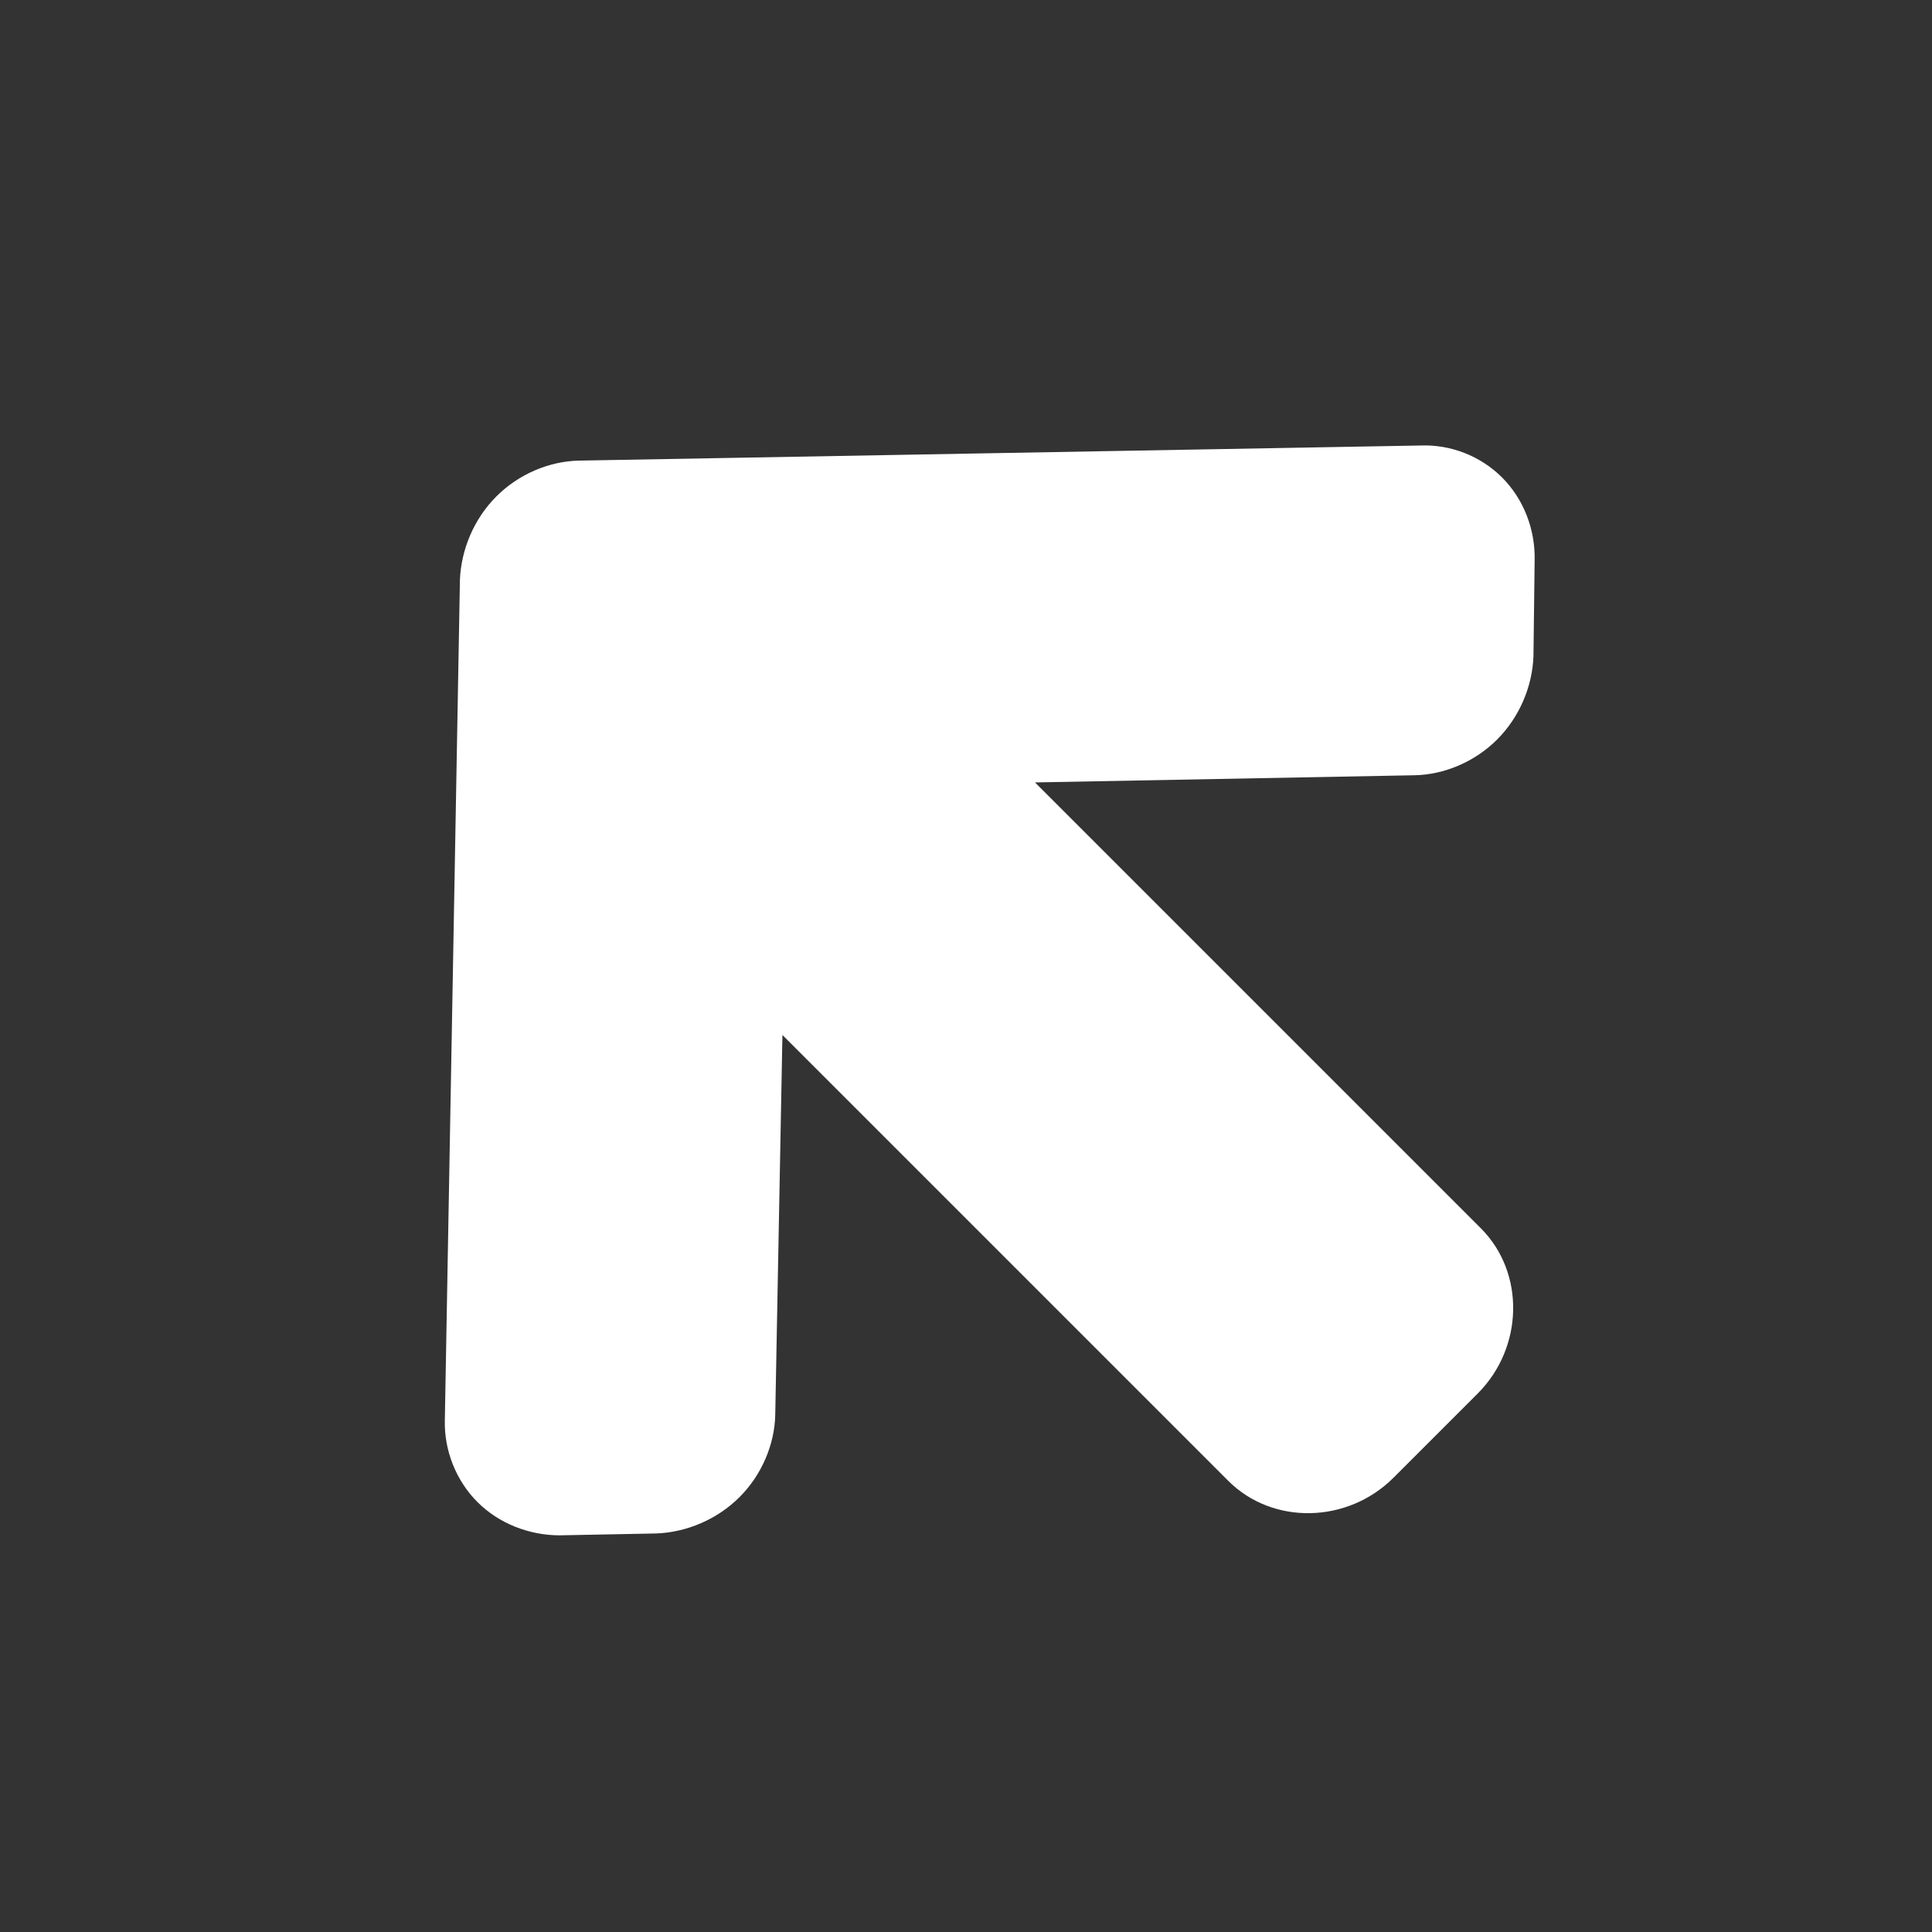 <?xml version="1.0" encoding="UTF-8"?>
<svg width="16px" height="16px" viewBox="0 0 16 16" version="1.1" xmlns="http://www.w3.org/2000/svg" xmlns:xlink="http://www.w3.org/1999/xlink">
    <rect x="0" y="0" width="16" height="16" fill="#333333" stroke="none"/>
    <g id="Icons/00_MISC/ArrowCross2" stroke="none" stroke-width="1" fill="none" fill-rule="evenodd">
        <path d="M8,13.5 C8.262,13.5 8.516,13.396 8.701,13.226 L13.715,8.389 C13.892,8.219 14,7.974 14,7.722 C14,7.47 13.892,7.225 13.715,7.047 L13.137,6.491 C12.953,6.32 12.698,6.216 12.436,6.216 C12.175,6.216 11.92,6.32 11.743,6.491 L9.479,8.671 L9.479,3.449 C9.479,2.93 9.032,2.5 8.493,2.5 L7.507,2.5 C6.968,2.5 6.521,2.93 6.521,3.449 L6.521,8.671 L4.257,6.491 C4.08,6.32 3.825,6.216 3.564,6.216 C3.302,6.216 3.047,6.32 2.863,6.491 L2.293,7.047 C2.108,7.225 2,7.47 2,7.722 C2,7.974 2.108,8.219 2.293,8.389 L7.307,13.226 C7.484,13.396 7.738,13.5 8,13.5 Z" id="" fill="#FFFFFF" fill-rule="nonzero" transform="translate(8, 8) rotate(-225) translate(-8, -8) "></path>
    </g>
</svg>